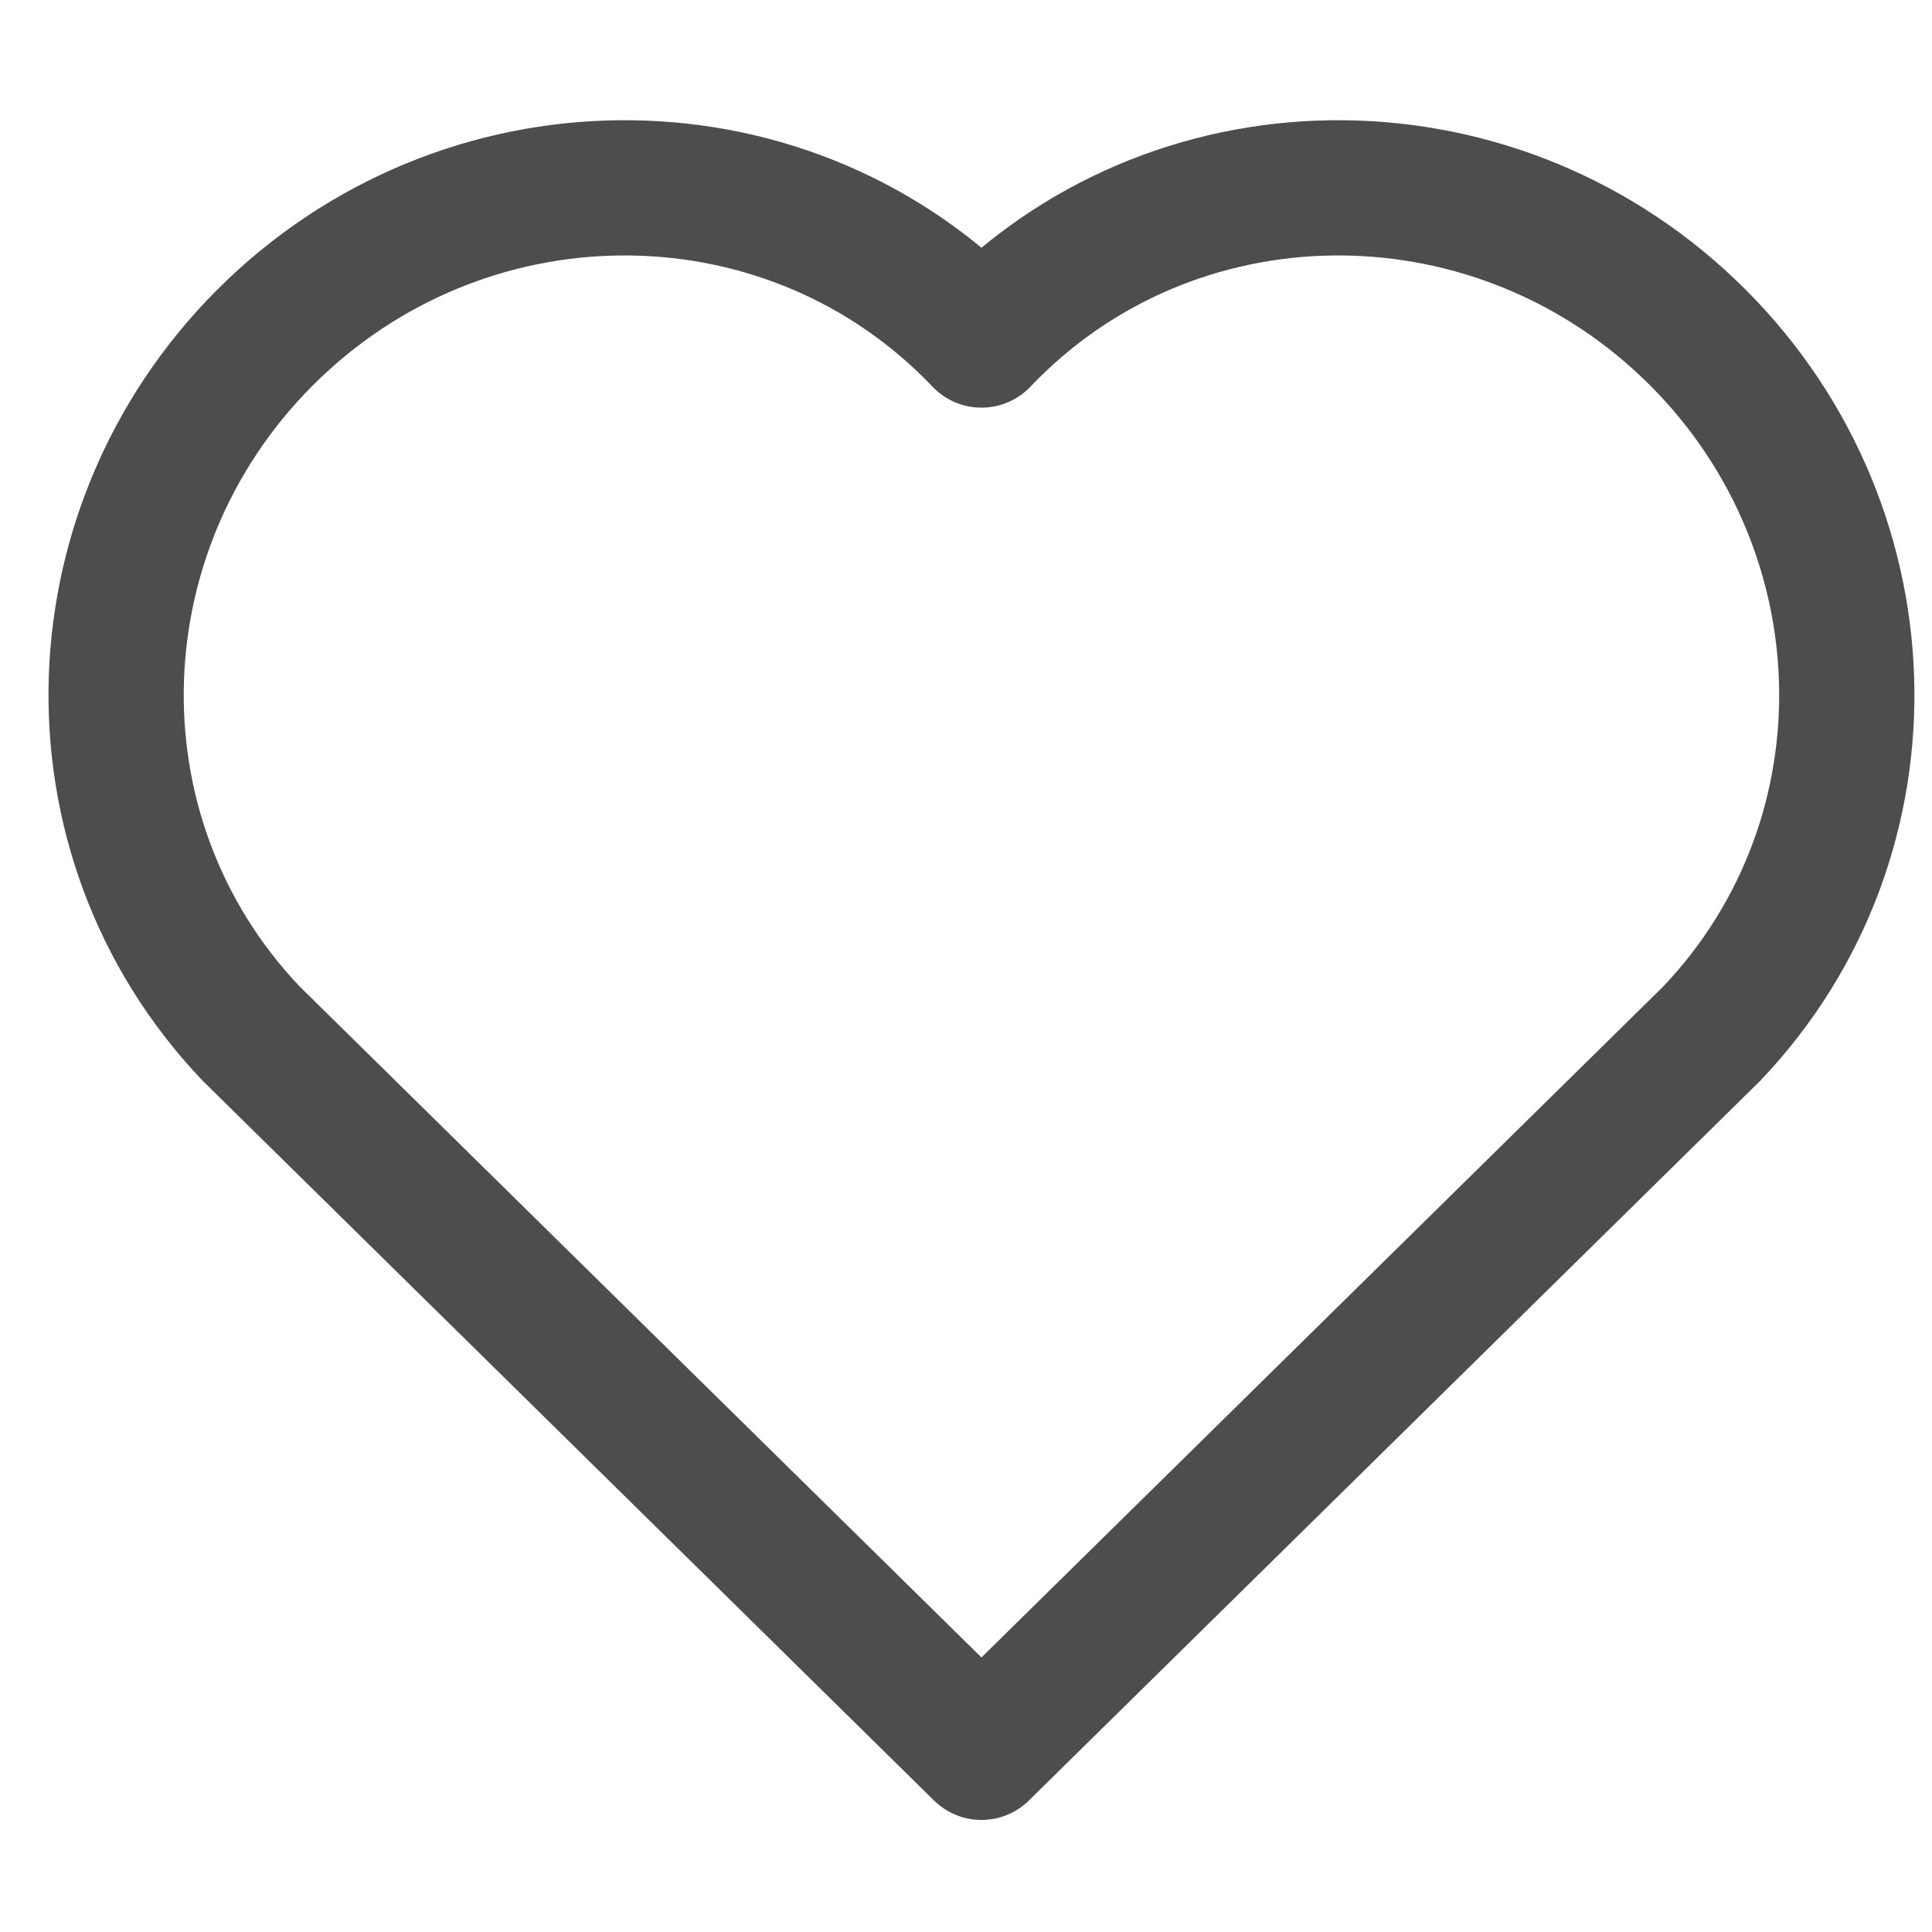 <svg version="1.1" id="레이어_1" xmlns="http://www.w3.org/2000/svg" xmlns:xlink="http://www.w3.org/1999/xlink" x="0px"
	 y="0px" viewBox="0 0 100 100" style="enable-background:new 0 0 100 100;" xml:space="preserve">
<style type="text/css">
	.st0{fill:none;stroke:#4D4D4D;stroke-width:7;stroke-linecap:round;stroke-linejoin:round;stroke-miterlimit:10;}
</style>
<path class="st0" d="M50.8,90.7l37.8-37.2c9.8-10.3,9.2-26.6-1.2-36.5s-26.8-9.7-36.6,0.6C41,7.3,24.6,7.1,14.2,17S3.2,43.2,13,53.5
	L50.8,90.7L50.8,90.7z"/>
</svg>
